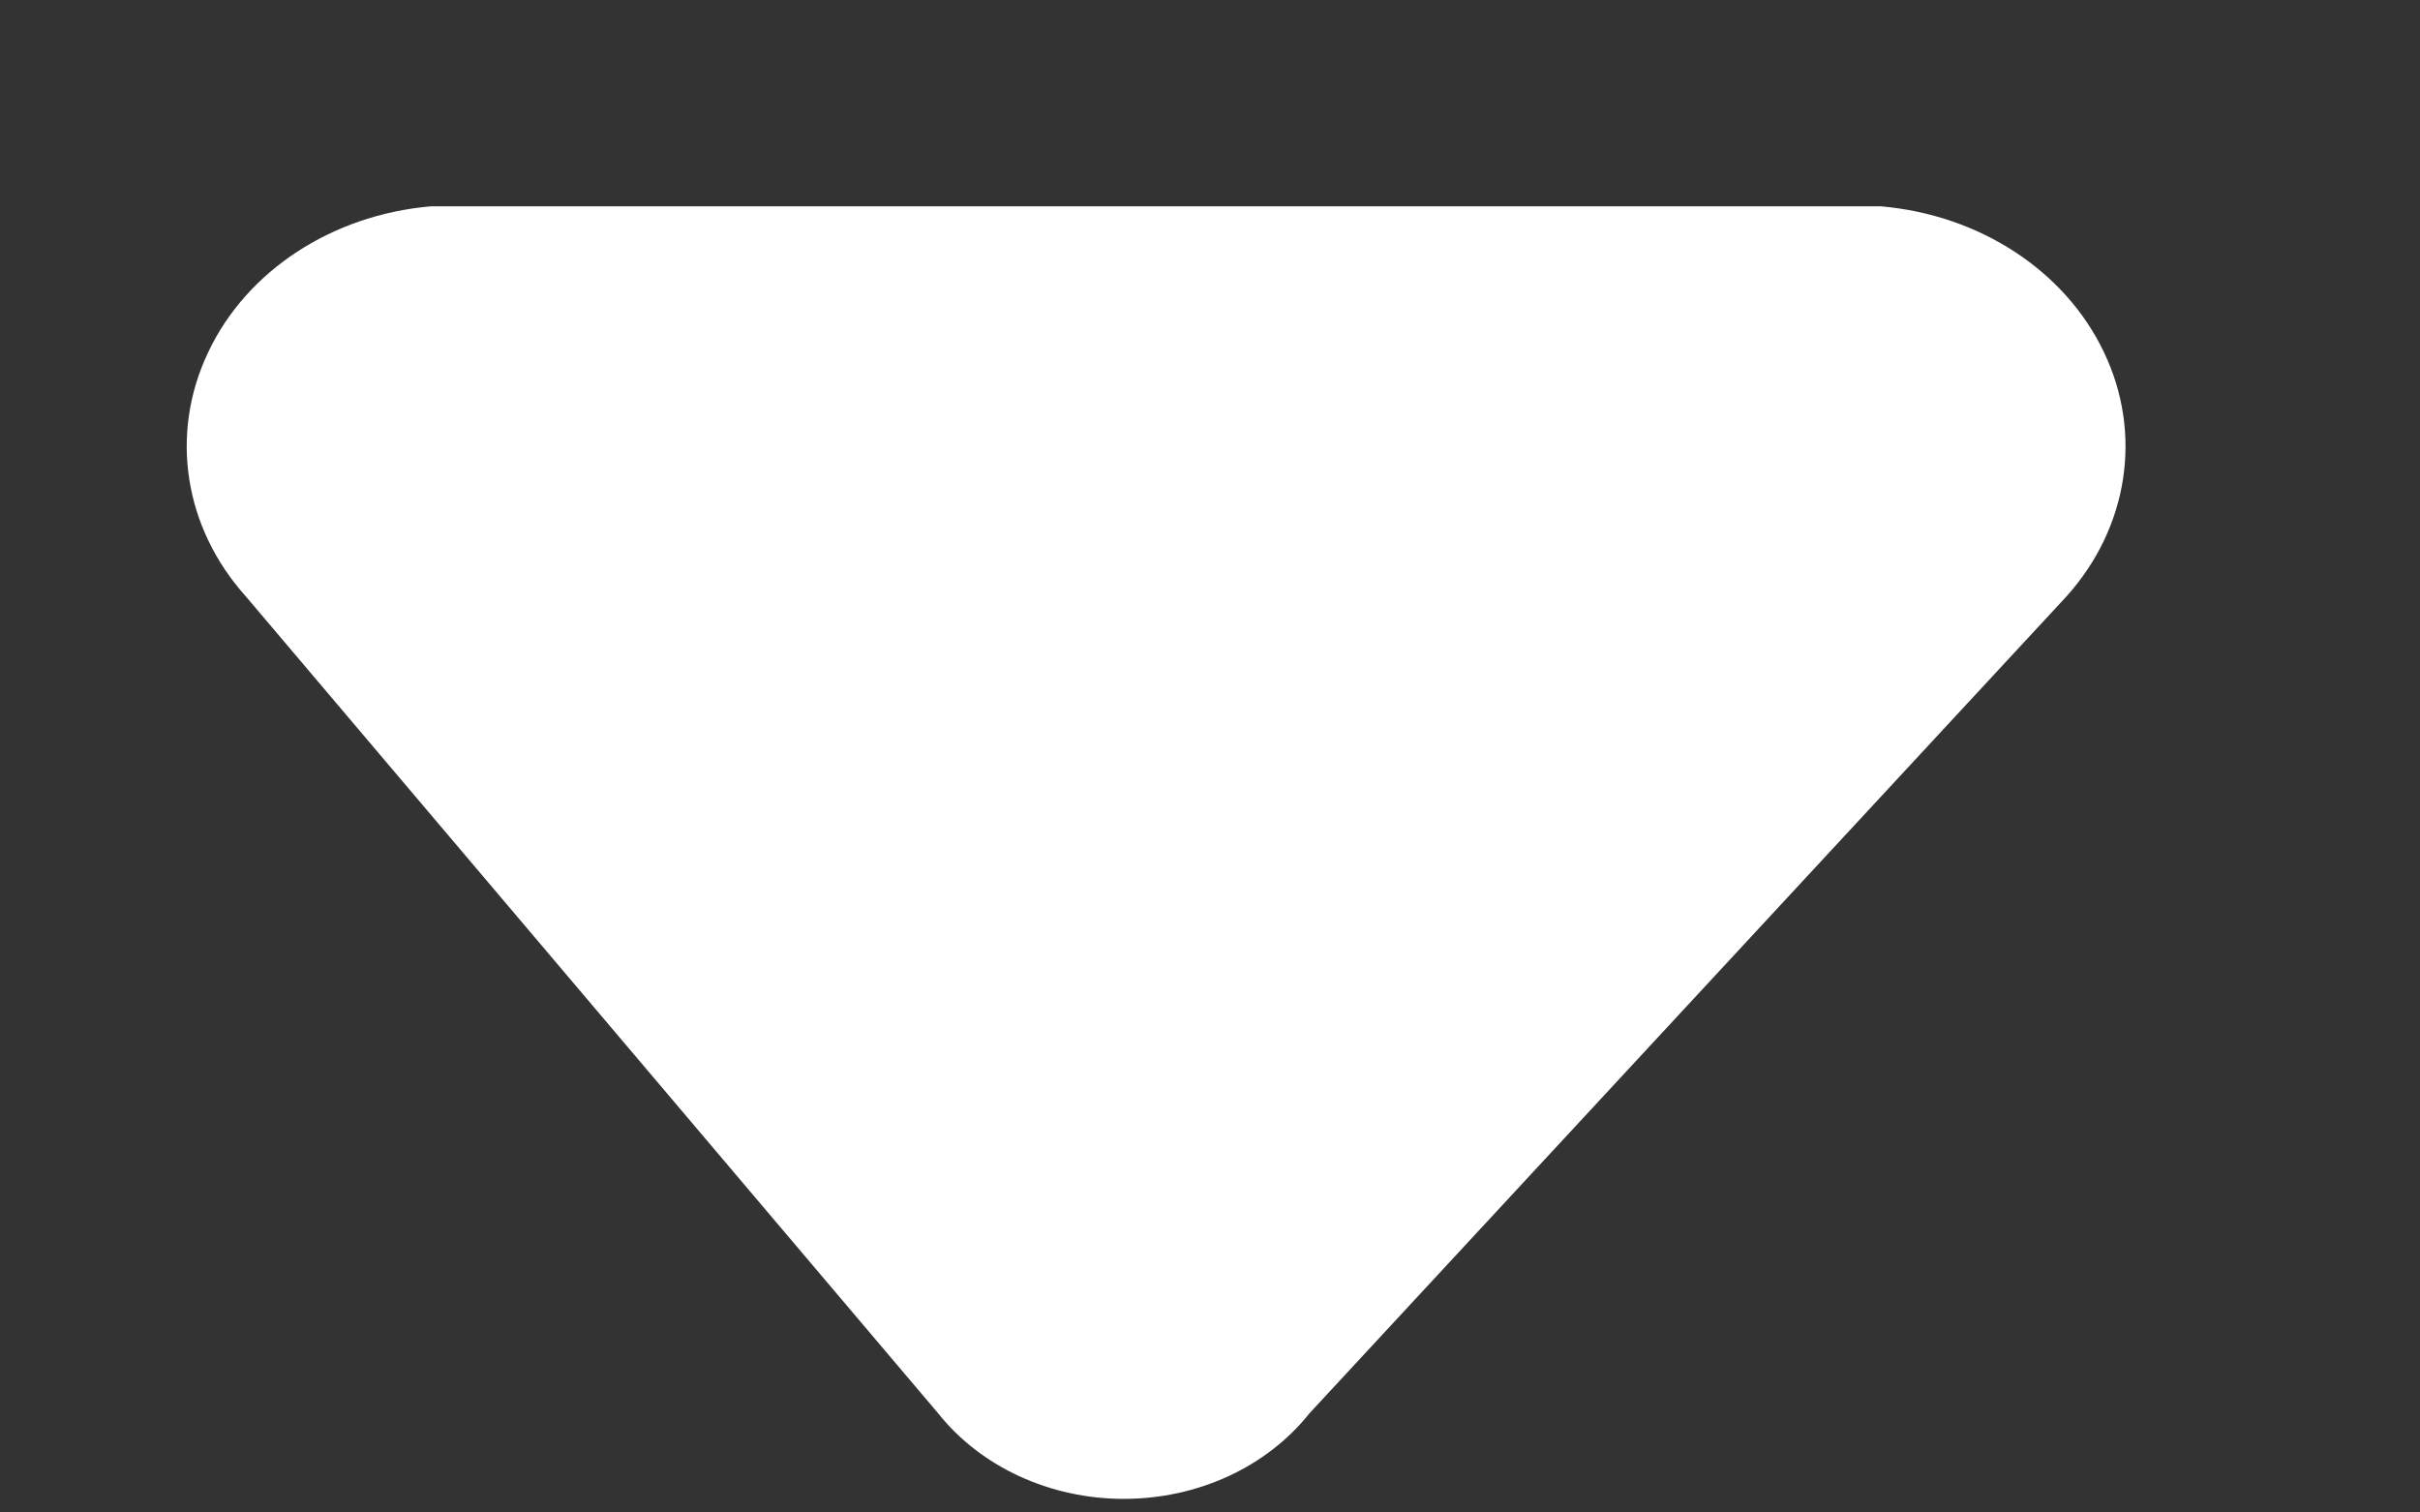 <svg width="8" height="5" viewBox="0 0 8 5" fill="none" xmlns="http://www.w3.org/2000/svg">
<rect x="0" y="0" width="8" height="5" fill="#333333" stroke="none"/>
<path fill-rule="evenodd" clip-rule="evenodd" d="M0.813 1.972L3.102 4.673C3.243 4.85 3.472 4.955 3.715 4.955C3.959 4.955 4.187 4.85 4.328 4.673L6.831 1.972C7.036 1.744 7.084 1.433 6.955 1.164C6.827 0.895 6.544 0.71 6.217 0.682H1.425C1.098 0.71 0.815 0.895 0.688 1.165C0.56 1.434 0.608 1.744 0.813 1.972Z" fill="white"/>
</svg>
